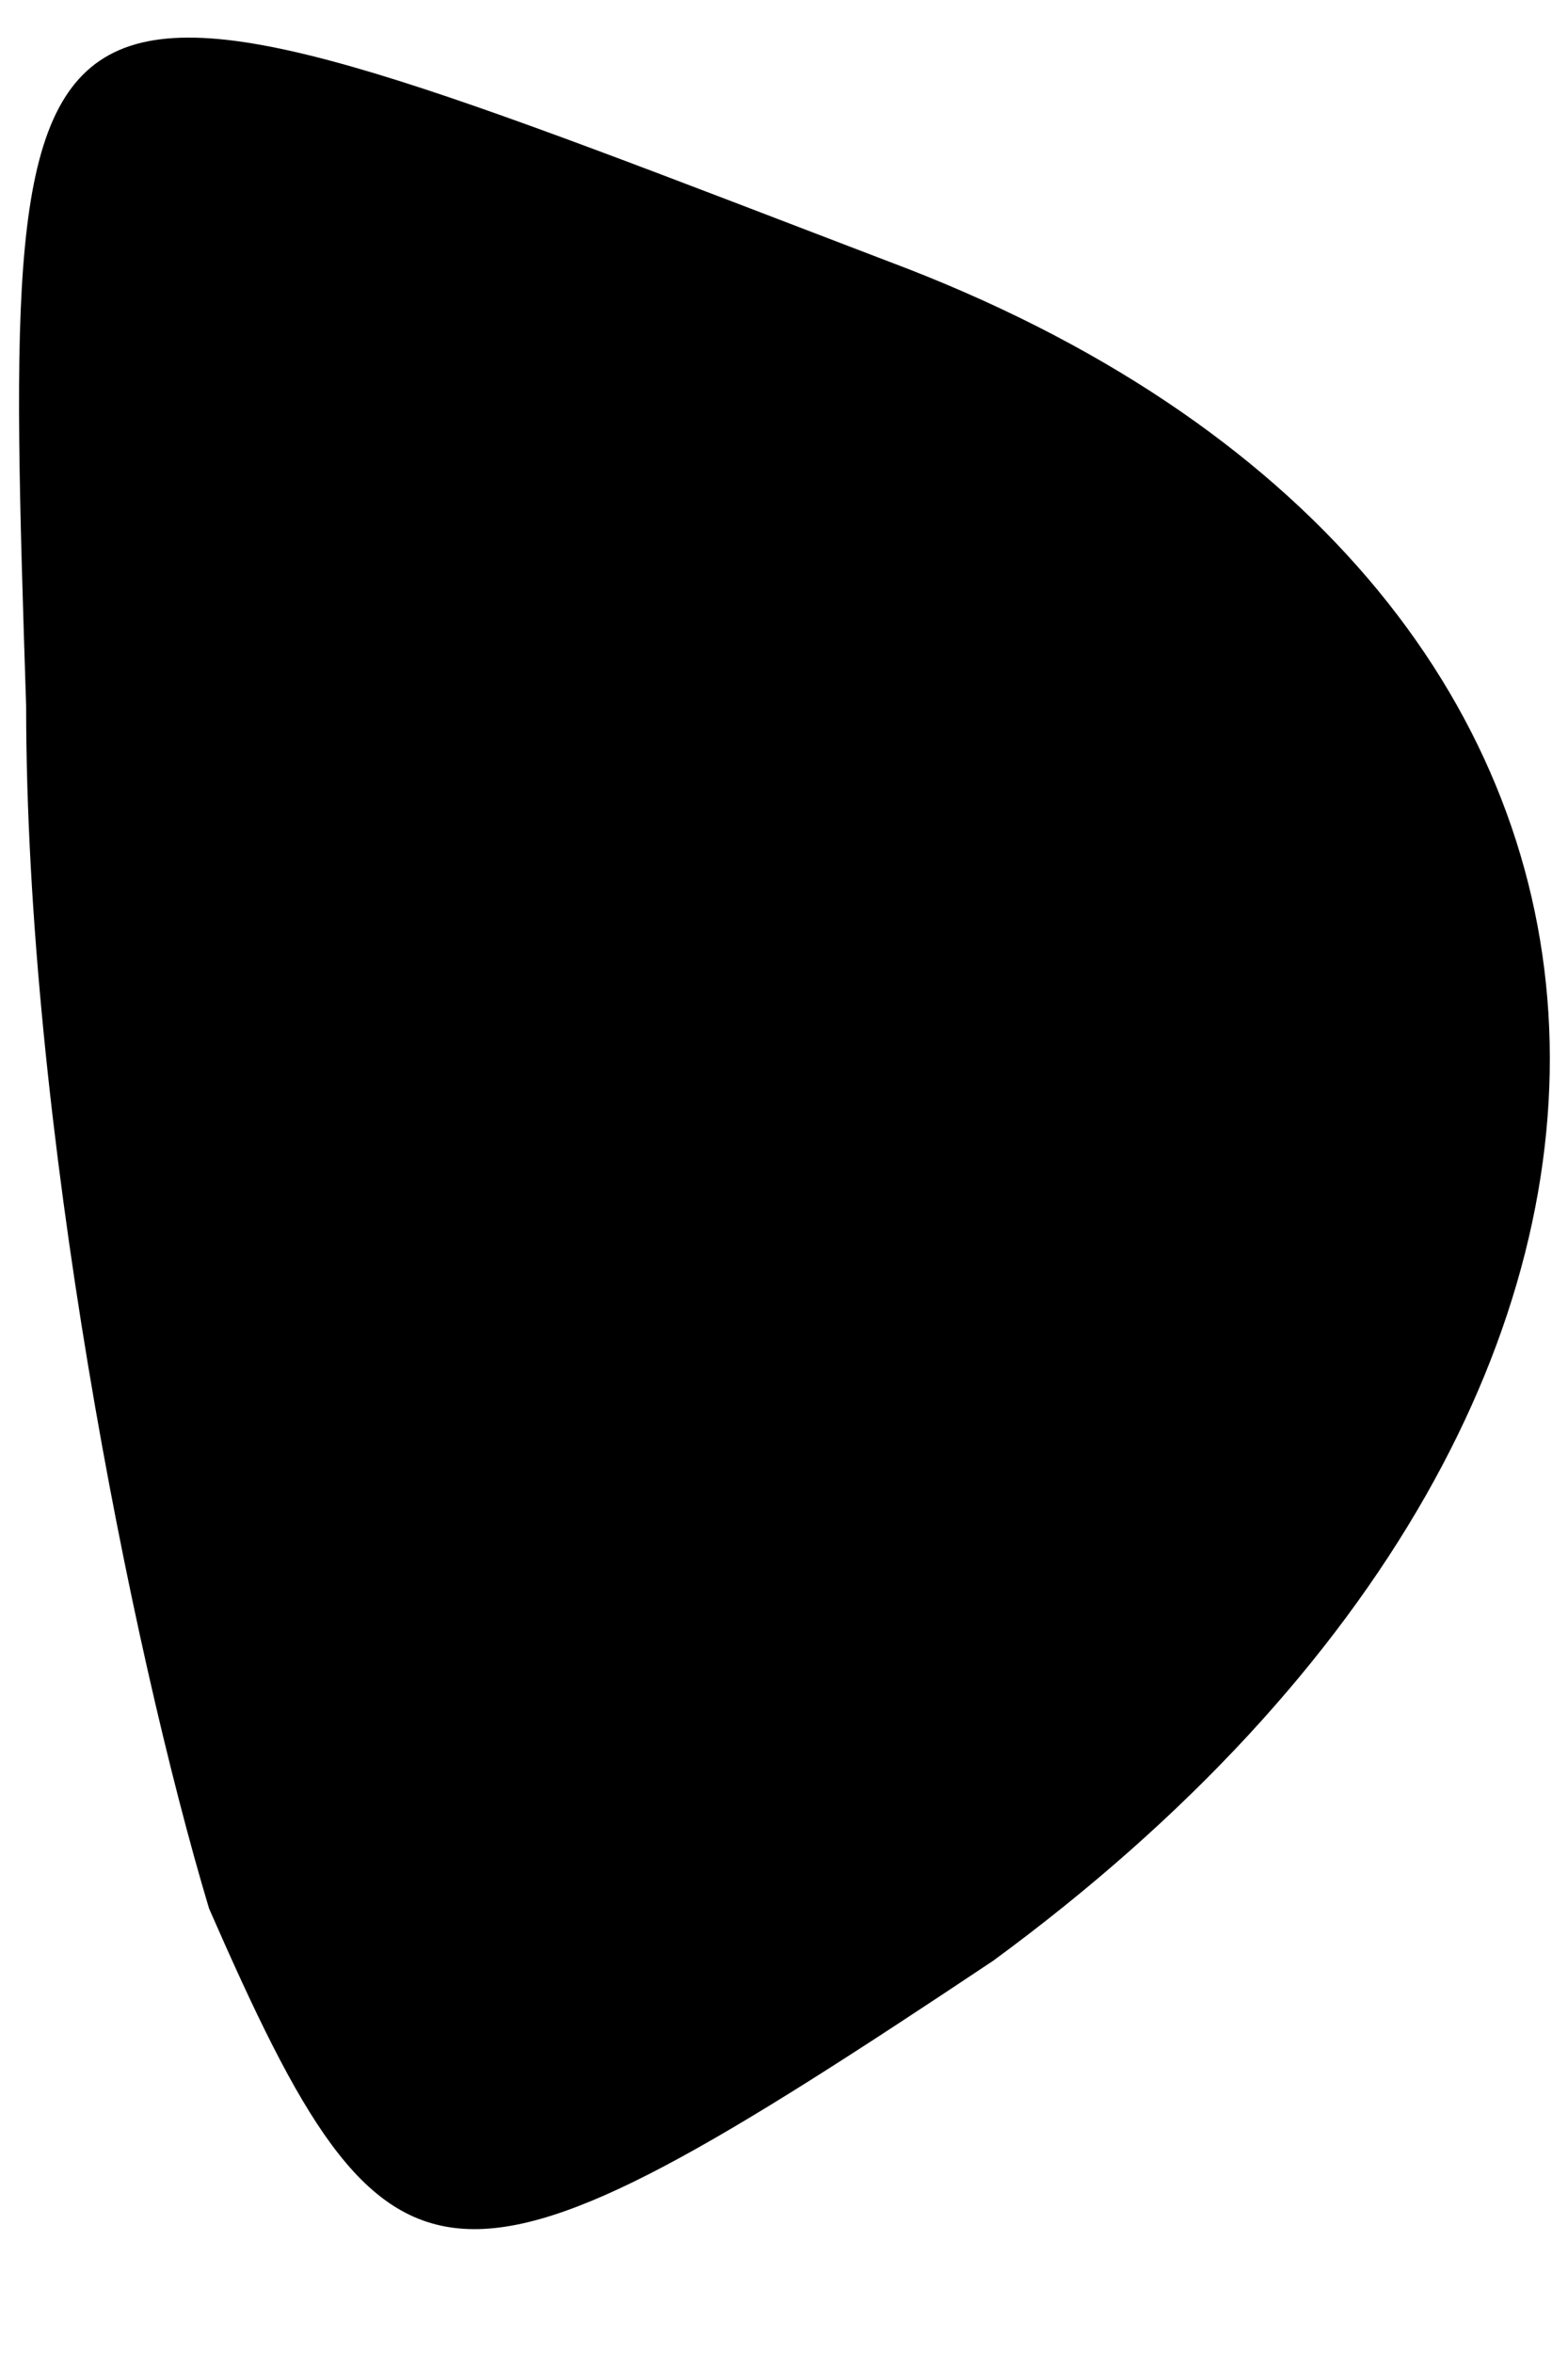 <?xml version="1.0" standalone="no"?>
<!DOCTYPE svg PUBLIC "-//W3C//DTD SVG 20010904//EN"
 "http://www.w3.org/TR/2001/REC-SVG-20010904/DTD/svg10.dtd">
<svg version="1.0" xmlns="http://www.w3.org/2000/svg"
 width="6pt" height="9pt" viewBox="0 0 6 9"
 preserveAspectRatio="xMidYMid meet">
<g transform="translate(0,9) scale(0.1,-0.1)"
fill="#000000" stroke="none">
<path fill="#000000" stroke="none" d="M1 63 c0 -16 4 -36 7 -46 7 -16 9 -16
30 -2 30 22 28 53 -4 65 -34 13 -34 14 -33 -17z"/>
</g>
</svg>
